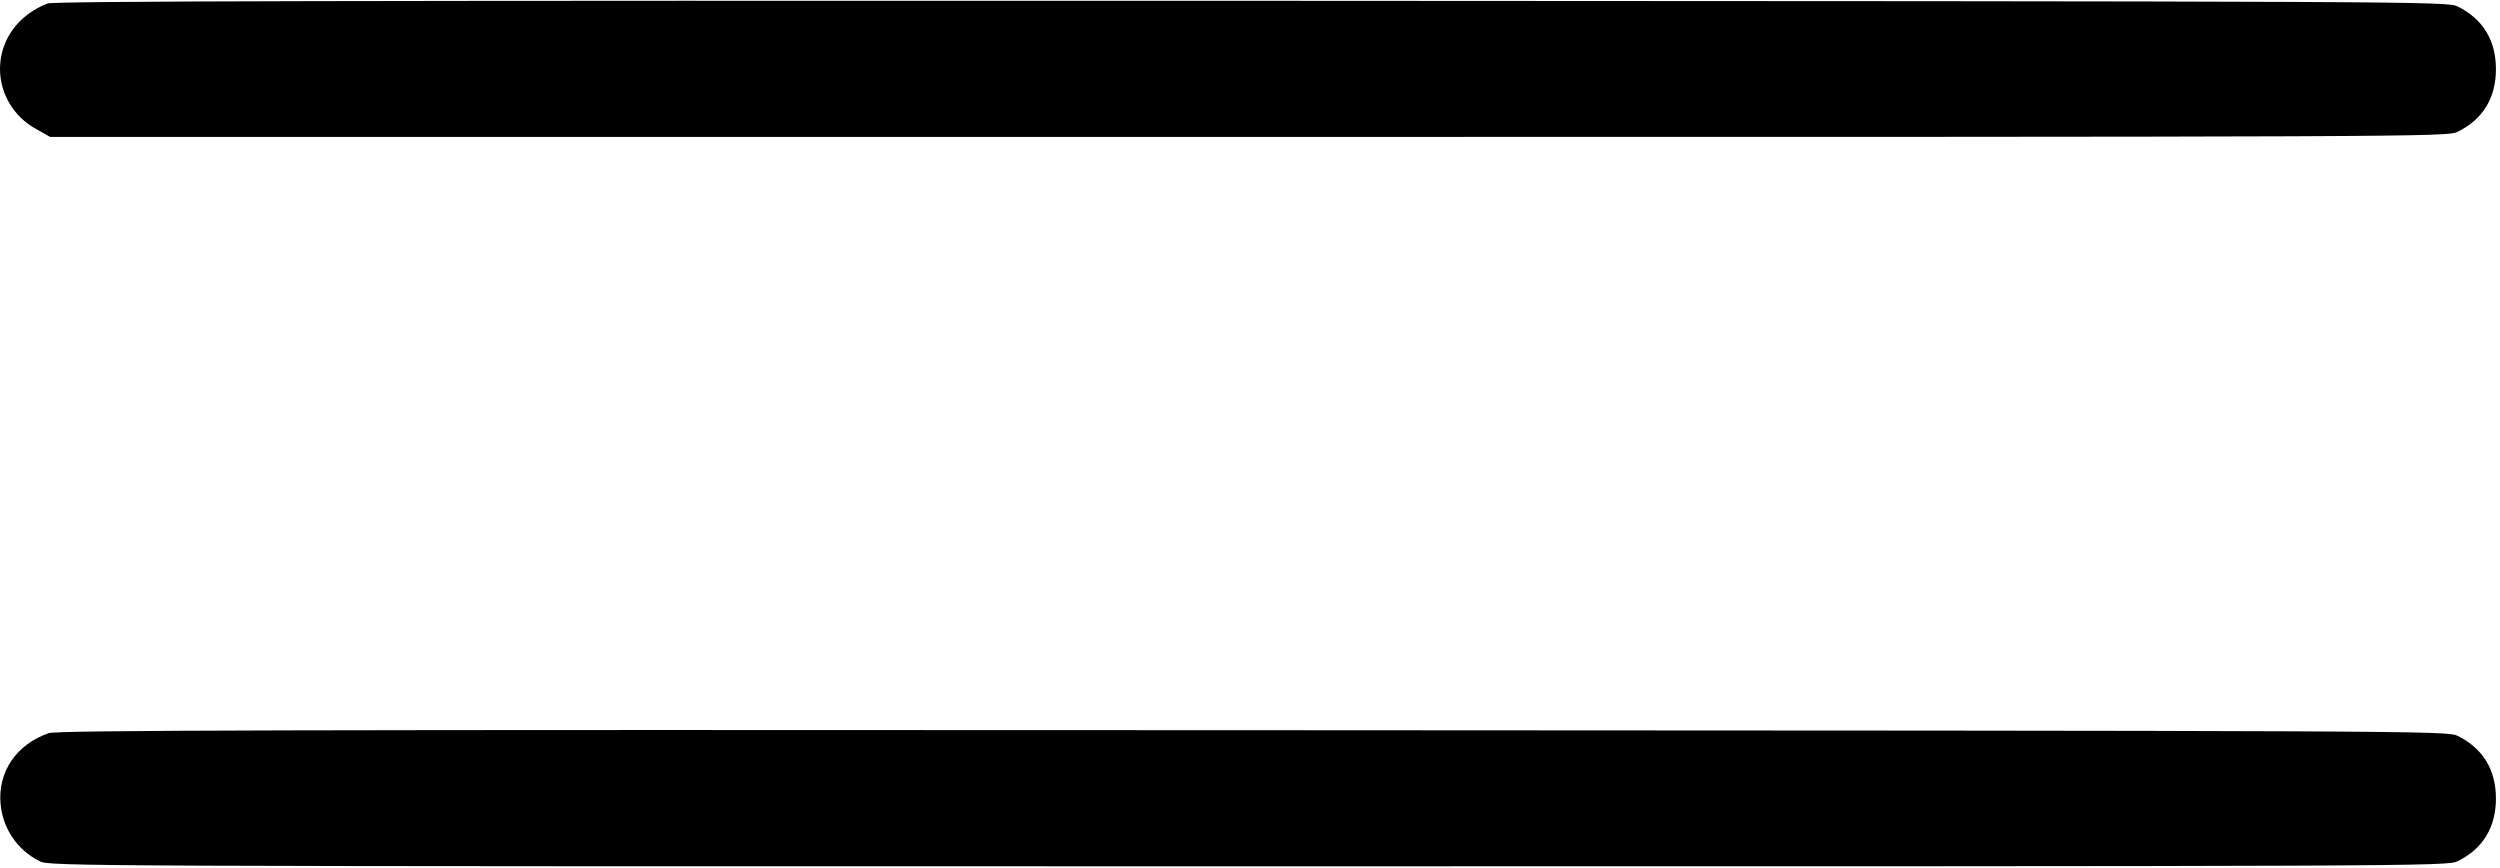 <?xml version="1.0" standalone="no"?>
<!DOCTYPE svg PUBLIC "-//W3C//DTD SVG 20010904//EN"
 "http://www.w3.org/TR/2001/REC-SVG-20010904/DTD/svg10.dtd">
<svg version="1.0" xmlns="http://www.w3.org/2000/svg"
 width="922pt" height="320pt" viewBox="0 0 922 320"
 preserveAspectRatio="xMidYMid meet">
<g transform="translate(0,320) scale(0.1,-0.1)"
fill="#000000" stroke="none">
<path d="M175 3187 c-108 -42 -175 -134 -175 -242 0 -90 51 -176 132 -220 l53
-30 4420 0 c4352 0 4421 0 4459 19 93 46 141 125 141 231 0 106 -48 185 -141
231 -38 19 -109 19 -4449 21 -3359 1 -4417 -1 -4440 -10z"/>
<path d="M179 496 c-119 -42 -187 -142 -177 -260 8 -92 62 -171 144 -212 38
-19 107 -19 4459 -19 4352 0 4421 0 4459 19 93 46 141 125 141 231 0 106 -48
185 -141 231 -38 19 -109 19 -4444 21 -3585 2 -4412 0 -4441 -11z"/>
</g>
</svg>
